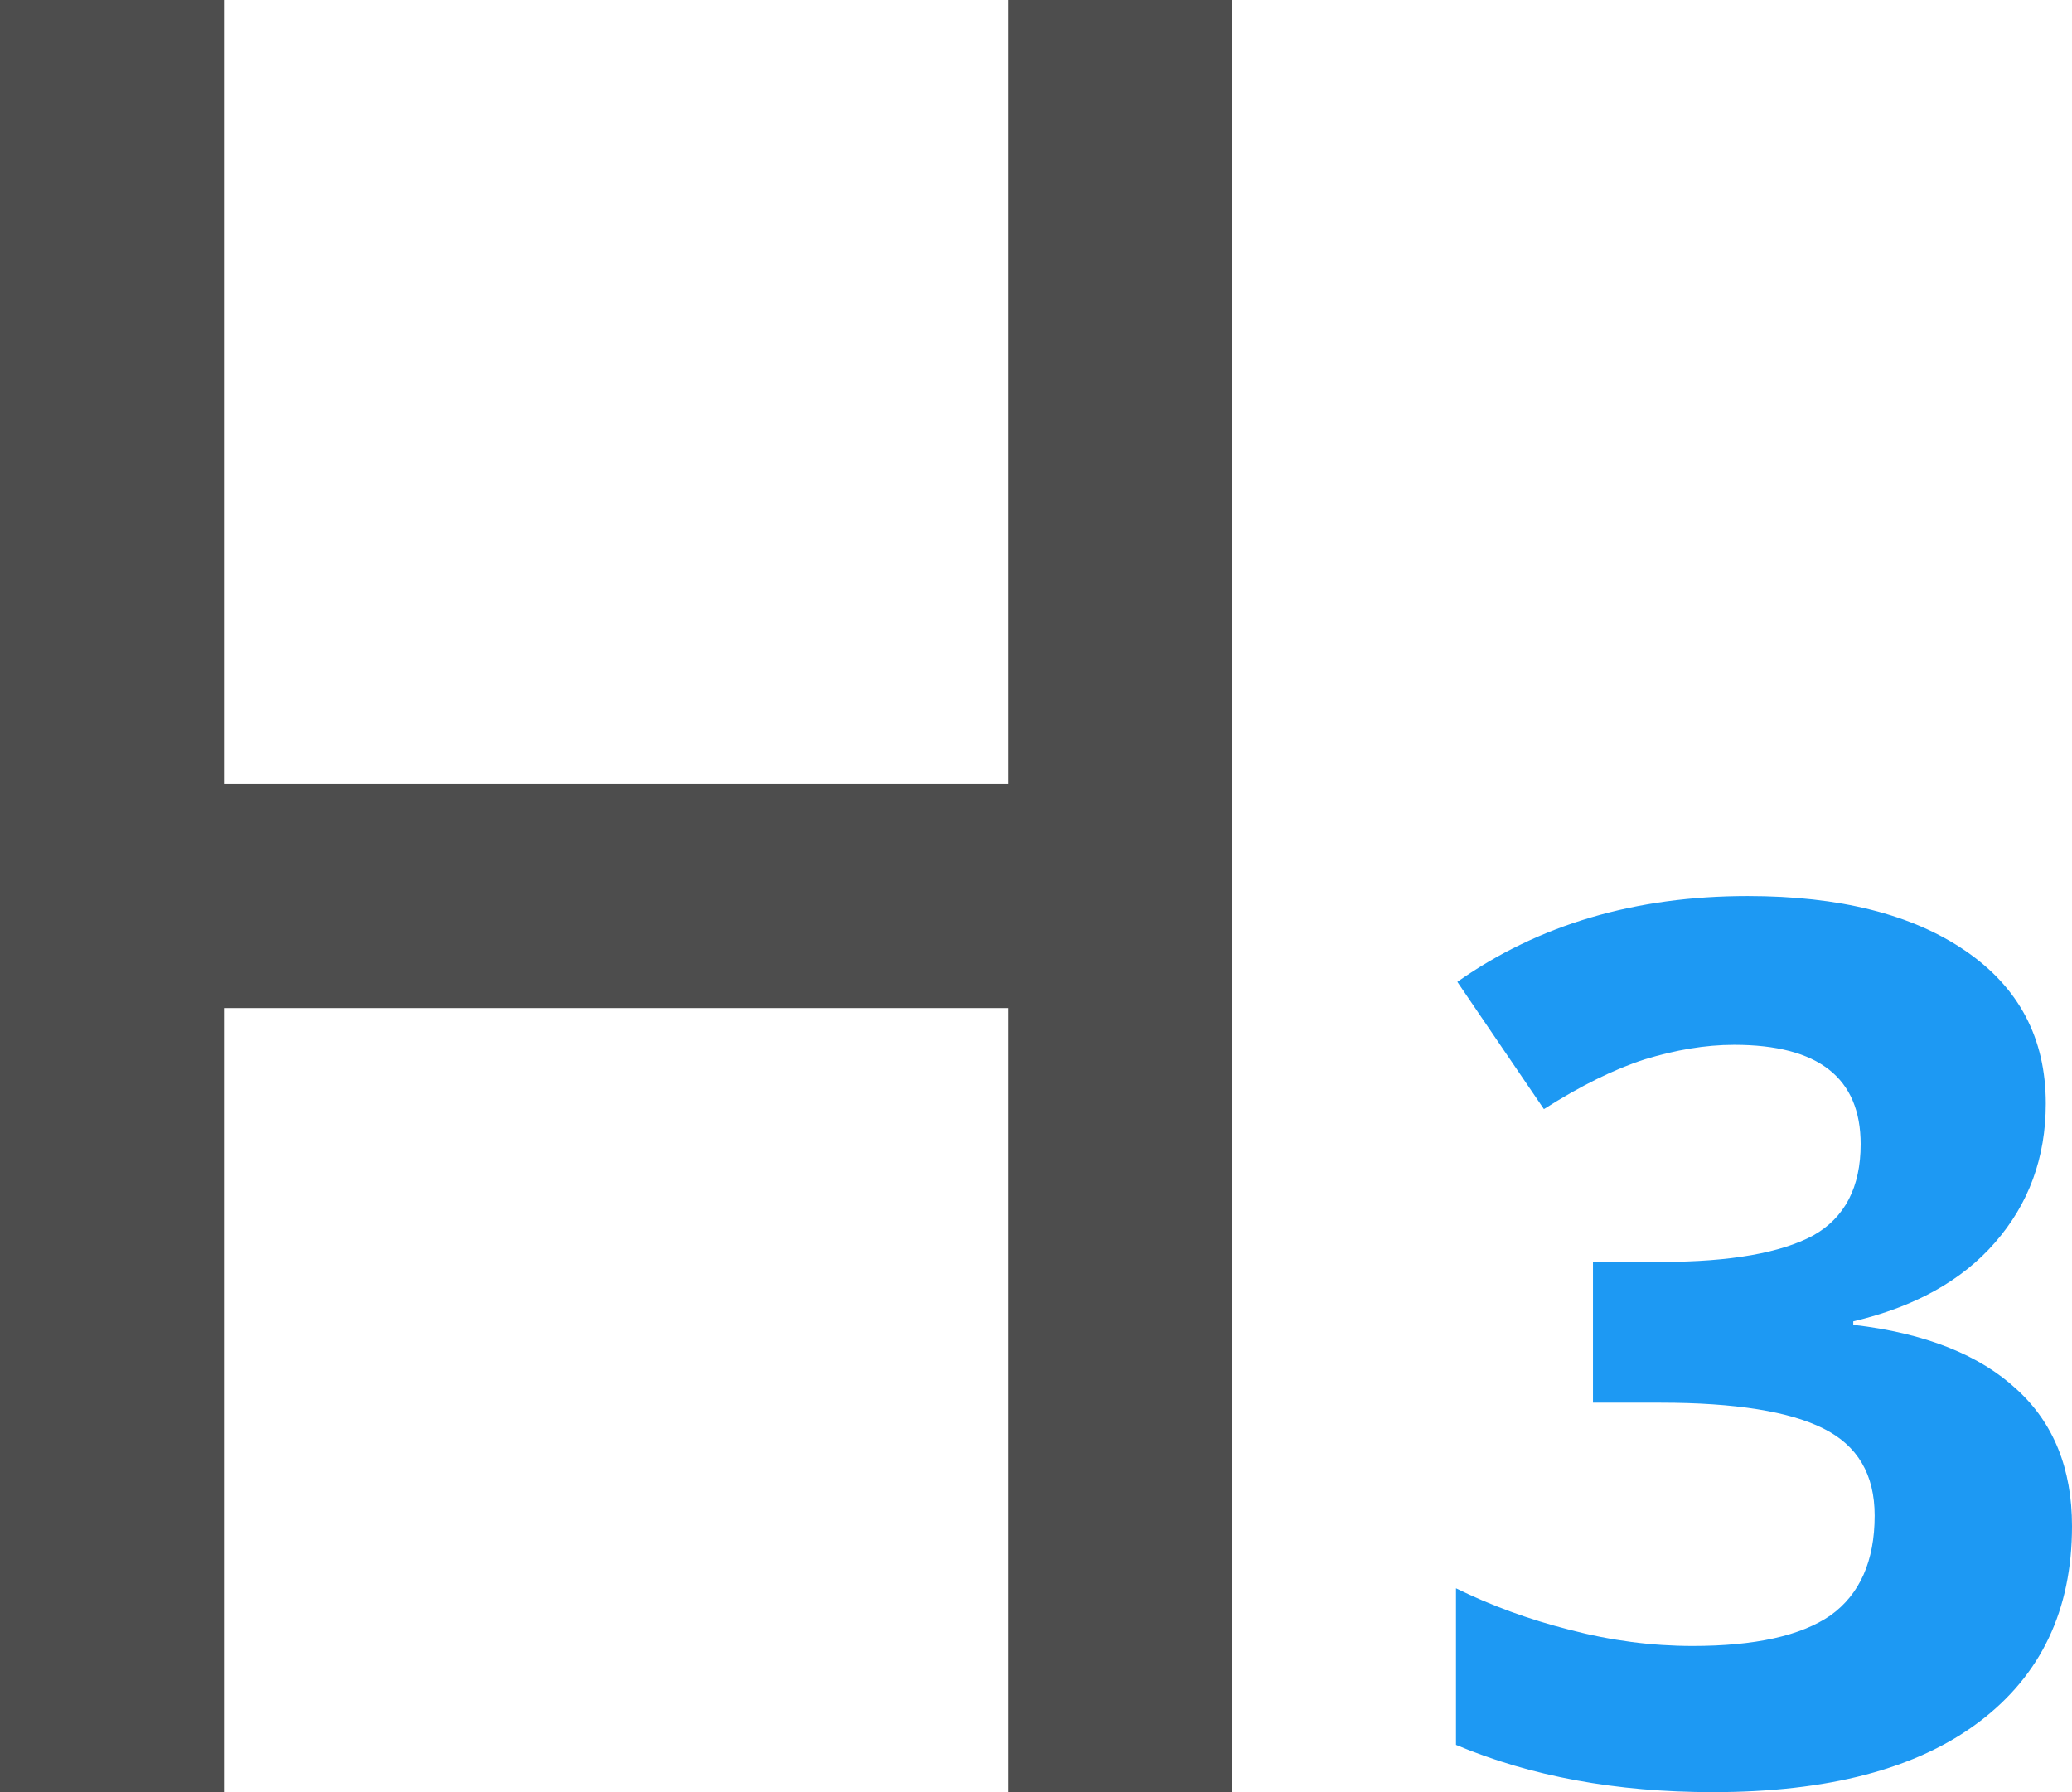 <?xml version="1.0" encoding="UTF-8"?>
<svg xmlns="http://www.w3.org/2000/svg" xmlns:xlink="http://www.w3.org/1999/xlink" width="18.5pt" height="16pt" viewBox="0 0 18.5 16" version="1.1">
<g id="surface1">
<path style=" stroke:none;fill-rule:nonzero;fill:rgb(30.196%,30.196%,30.196%);fill-opacity:1;" d="M 0 0 L 0 16 L 2 16 L 2 9 L 9 9 L 9 16 L 11 16 L 11 0 L 9 0 L 9 7 L 2 7 L 2 0 Z M 0 0 "/>
<path style=" stroke:none;fill-rule:nonzero;fill:rgb(11.373%,60%,95.294%);fill-opacity:1;" d="M 15.605 8 C 14.602 8 13.738 8.254 13.012 8.766 L 13.785 9.902 C 14.117 9.691 14.418 9.543 14.688 9.457 C 14.957 9.375 15.223 9.328 15.484 9.328 C 16.238 9.328 16.613 9.625 16.613 10.215 C 16.613 10.598 16.473 10.871 16.188 11.031 C 15.902 11.184 15.453 11.266 14.84 11.266 L 14.223 11.266 L 14.223 12.523 L 14.828 12.523 C 15.492 12.523 15.98 12.602 16.281 12.754 C 16.586 12.906 16.738 13.164 16.738 13.531 C 16.738 13.938 16.605 14.234 16.344 14.422 C 16.078 14.605 15.668 14.695 15.113 14.695 C 14.75 14.695 14.387 14.648 14.016 14.551 C 13.645 14.457 13.309 14.332 13 14.18 L 13 15.578 C 13.668 15.859 14.43 16 15.293 16 C 16.32 16 17.113 15.793 17.668 15.375 C 18.223 14.957 18.5 14.375 18.5 13.625 C 18.5 13.113 18.336 12.703 18.004 12.402 C 17.676 12.098 17.191 11.902 16.547 11.828 L 16.547 11.797 C 17.094 11.668 17.516 11.434 17.812 11.094 C 18.113 10.75 18.266 10.336 18.266 9.852 C 18.266 9.27 18.027 8.816 17.547 8.488 C 17.074 8.164 16.426 8 15.605 8 Z M 15.605 8 "/>
</g>
</svg>
